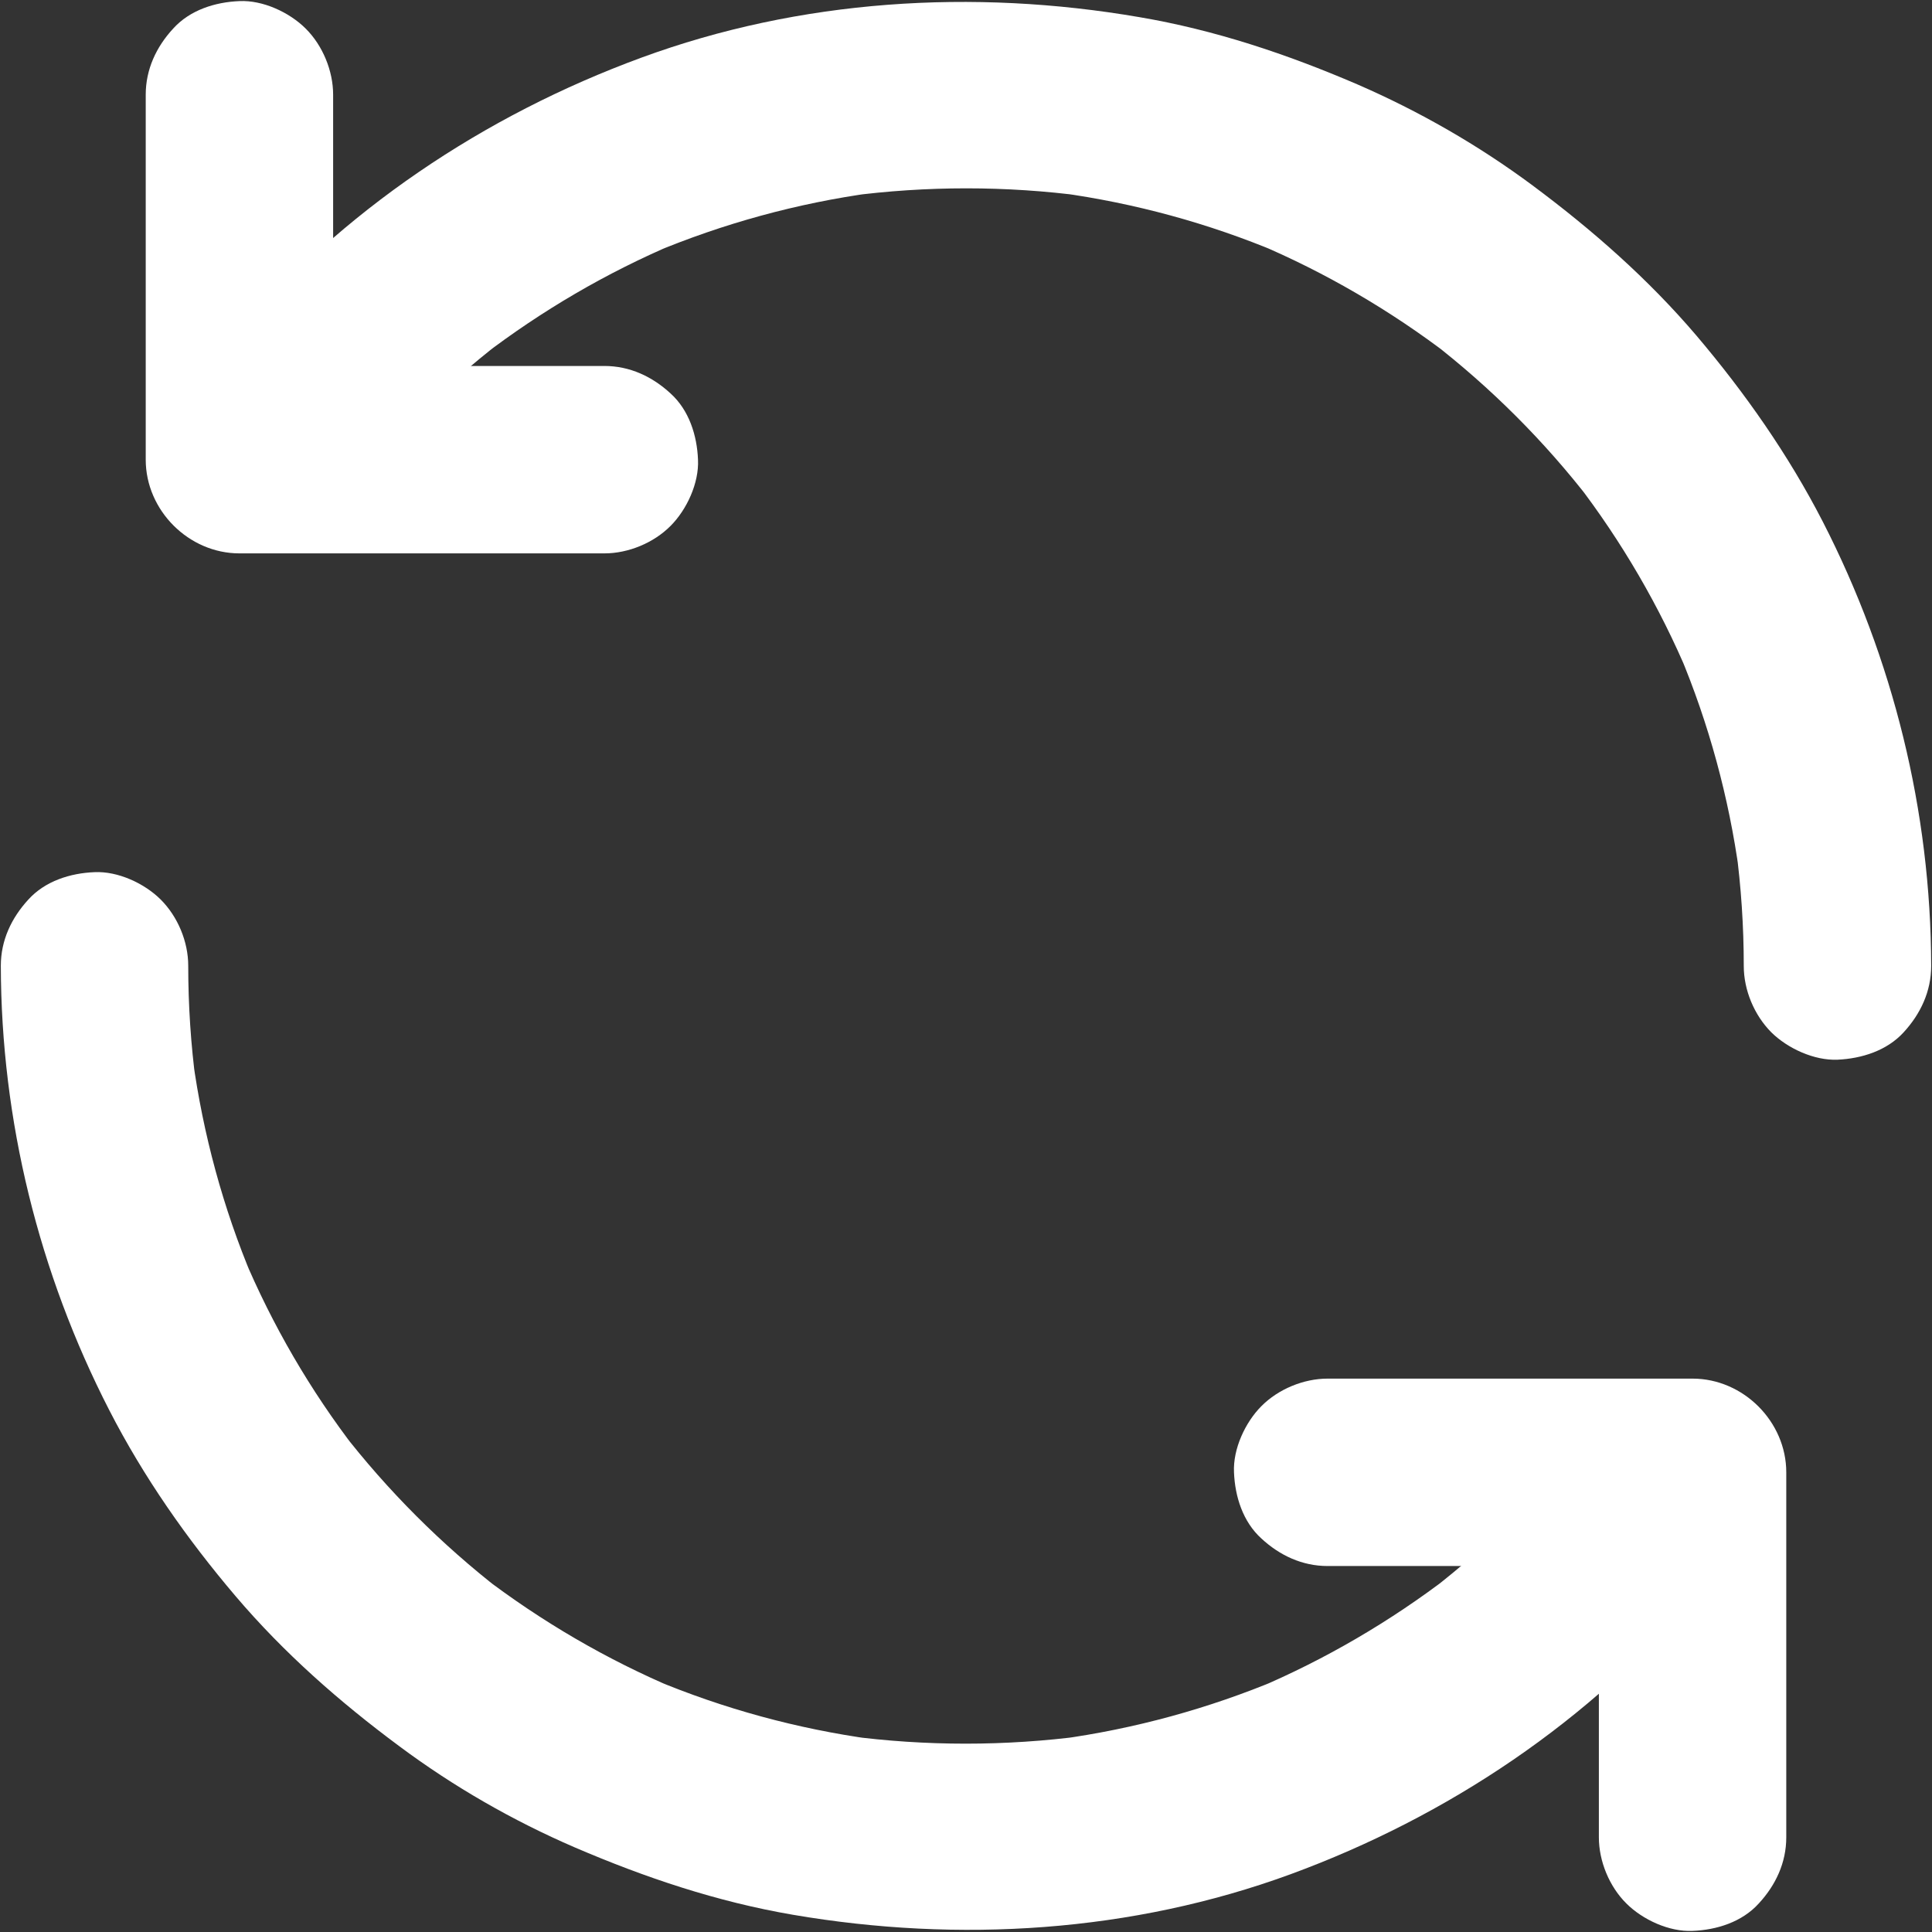 <?xml version="1.0" encoding="UTF-8"?>
<svg width="14px" height="14px" viewBox="0 0 14 14" version="1.1" xmlns="http://www.w3.org/2000/svg" xmlns:xlink="http://www.w3.org/1999/xlink">
    <rect x="0" y="0" width="14" height="14" fill="#333333" stroke="none"/>
    <!-- Generator: Sketch 64 (93537) - https://sketch.com -->
    <title>noun_update_3235036</title>
    <desc>Created with Sketch.</desc>
    <g id="Symbols" stroke="none" stroke-width="1" fill="none" fill-rule="evenodd">
        <g id="icon/update" fill="#FFFFFF" fill-rule="nonzero">
            <g id="noun_update_3235036">
                <g id="Group">
                    <path d="M2.518,3.577 C2.541,3.547 2.563,3.517 2.586,3.488 C2.551,3.533 2.515,3.58 2.48,3.625 C2.814,3.194 3.201,2.808 3.633,2.474 C3.587,2.509 3.541,2.545 3.495,2.58 C3.925,2.251 4.395,1.976 4.892,1.765 C4.838,1.788 4.784,1.81 4.731,1.833 C5.242,1.619 5.778,1.472 6.327,1.397 C6.267,1.405 6.206,1.414 6.146,1.421 C6.715,1.346 7.291,1.346 7.858,1.421 C7.798,1.414 7.738,1.405 7.677,1.397 C8.222,1.472 8.755,1.617 9.263,1.83 C9.209,1.807 9.154,1.785 9.102,1.762 C9.602,1.973 10.075,2.249 10.508,2.58 C10.462,2.545 10.416,2.509 10.37,2.474 C10.803,2.809 11.192,3.197 11.526,3.63 C11.491,3.584 11.455,3.538 11.42,3.492 C11.752,3.924 12.027,4.396 12.238,4.898 C12.215,4.844 12.193,4.79 12.17,4.737 C12.383,5.244 12.528,5.778 12.603,6.323 C12.595,6.262 12.586,6.202 12.579,6.142 C12.617,6.427 12.636,6.713 12.636,7 C12.636,7.175 12.712,7.356 12.835,7.48 C12.953,7.597 13.146,7.686 13.315,7.679 C13.49,7.671 13.673,7.614 13.795,7.48 C13.917,7.347 13.994,7.184 13.994,7 C13.992,5.879 13.719,4.775 13.208,3.779 C12.959,3.295 12.645,2.847 12.294,2.433 C11.944,2.022 11.539,1.666 11.106,1.344 C10.713,1.052 10.284,0.806 9.835,0.611 C9.325,0.392 8.804,0.217 8.255,0.124 C7.051,-0.083 5.798,-0.005 4.647,0.418 C3.509,0.836 2.473,1.528 1.69,2.458 C1.57,2.599 1.457,2.746 1.347,2.894 C1.249,3.025 1.237,3.266 1.279,3.417 C1.323,3.574 1.444,3.746 1.592,3.823 C1.748,3.906 1.94,3.948 2.115,3.891 C2.169,3.868 2.224,3.845 2.277,3.823 C2.376,3.761 2.458,3.68 2.518,3.577 L2.518,3.577 Z" id="Path"></path>
                    <path d="M4.38,2.652 C4.082,2.652 3.784,2.652 3.486,2.652 C3.011,2.652 2.536,2.652 2.062,2.652 C1.954,2.652 1.845,2.652 1.735,2.652 C1.961,2.878 2.188,3.105 2.414,3.331 C2.414,3.034 2.414,2.735 2.414,2.438 C2.414,1.963 2.414,1.488 2.414,1.014 C2.414,0.905 2.414,0.797 2.414,0.686 C2.414,0.513 2.338,0.329 2.215,0.207 C2.097,0.089 1.904,-8.67361738e-19 1.735,0.008 C1.56,0.015 1.377,0.072 1.255,0.207 C1.133,0.339 1.056,0.502 1.056,0.686 C1.056,0.984 1.056,1.282 1.056,1.58 C1.056,2.055 1.056,2.53 1.056,3.004 C1.056,3.112 1.056,3.221 1.056,3.331 C1.056,3.698 1.367,4.01 1.735,4.01 C2.032,4.01 2.331,4.01 2.628,4.01 C3.103,4.01 3.578,4.01 4.052,4.01 C4.161,4.01 4.269,4.01 4.38,4.01 C4.553,4.01 4.737,3.934 4.859,3.811 C4.977,3.693 5.066,3.5 5.058,3.331 C5.051,3.156 4.994,2.973 4.859,2.851 C4.727,2.729 4.564,2.652 4.38,2.652 L4.38,2.652 Z" id="Path"></path>
                    <path d="M11.482,10.423 C11.459,10.453 11.437,10.483 11.414,10.512 C11.449,10.467 11.485,10.42 11.52,10.375 C11.186,10.806 10.799,11.192 10.367,11.526 C10.412,11.491 10.459,11.455 10.505,11.42 C10.075,11.749 9.605,12.024 9.108,12.235 C9.162,12.212 9.216,12.19 9.269,12.167 C8.758,12.381 8.222,12.528 7.673,12.603 C7.733,12.595 7.794,12.586 7.854,12.579 C7.285,12.654 6.709,12.654 6.142,12.579 C6.202,12.586 6.262,12.595 6.323,12.603 C5.778,12.528 5.245,12.383 4.737,12.17 C4.791,12.193 4.846,12.215 4.898,12.238 C4.398,12.027 3.925,11.751 3.492,11.42 C3.538,11.455 3.584,11.491 3.63,11.526 C3.198,11.191 2.809,10.802 2.474,10.369 C2.509,10.414 2.545,10.461 2.58,10.506 C2.248,10.075 1.973,9.602 1.762,9.1 C1.785,9.154 1.807,9.209 1.83,9.261 C1.617,8.755 1.472,8.22 1.397,7.676 C1.405,7.736 1.414,7.797 1.421,7.857 C1.383,7.572 1.364,7.285 1.364,6.998 C1.364,6.823 1.288,6.642 1.165,6.519 C1.047,6.401 0.854,6.312 0.685,6.32 C0.51,6.327 0.327,6.384 0.205,6.519 C0.083,6.652 0.006,6.814 0.006,6.998 C0.008,8.119 0.281,9.224 0.792,10.219 C1.041,10.704 1.355,11.152 1.706,11.565 C2.056,11.977 2.461,12.333 2.894,12.654 C3.287,12.947 3.716,13.193 4.165,13.387 C4.675,13.606 5.196,13.781 5.745,13.875 C6.949,14.081 8.202,14.003 9.353,13.581 C10.491,13.163 11.527,12.47 12.31,11.541 C12.43,11.399 12.543,11.253 12.653,11.105 C12.751,10.974 12.763,10.732 12.721,10.581 C12.677,10.425 12.556,10.253 12.408,10.176 C12.252,10.093 12.06,10.05 11.885,10.108 C11.831,10.13 11.776,10.153 11.723,10.176 C11.624,10.239 11.542,10.32 11.482,10.423 L11.482,10.423 Z" id="Path"></path>
                    <path d="M9.62,11.348 C9.918,11.348 10.216,11.348 10.514,11.348 C10.989,11.348 11.464,11.348 11.938,11.348 C12.046,11.348 12.155,11.348 12.265,11.348 C12.039,11.122 11.812,10.895 11.586,10.669 C11.586,10.966 11.586,11.265 11.586,11.562 C11.586,12.037 11.586,12.512 11.586,12.986 C11.586,13.095 11.586,13.203 11.586,13.314 C11.586,13.487 11.662,13.671 11.785,13.793 C11.903,13.911 12.096,14 12.265,13.992 C12.44,13.985 12.623,13.928 12.745,13.793 C12.867,13.661 12.944,13.498 12.944,13.314 C12.944,13.016 12.944,12.718 12.944,12.42 C12.944,11.945 12.944,11.47 12.944,10.996 C12.944,10.888 12.944,10.779 12.944,10.669 C12.944,10.302 12.633,9.99 12.265,9.99 C11.968,9.99 11.669,9.99 11.372,9.99 C10.897,9.99 10.422,9.99 9.948,9.99 C9.839,9.99 9.731,9.99 9.62,9.99 C9.447,9.99 9.263,10.066 9.141,10.189 C9.023,10.307 8.934,10.5 8.942,10.669 C8.949,10.844 9.006,11.027 9.141,11.149 C9.273,11.271 9.436,11.348 9.62,11.348 L9.62,11.348 Z" id="Path"></path>
                </g>
            </g>
        </g>
    </g>
</svg>